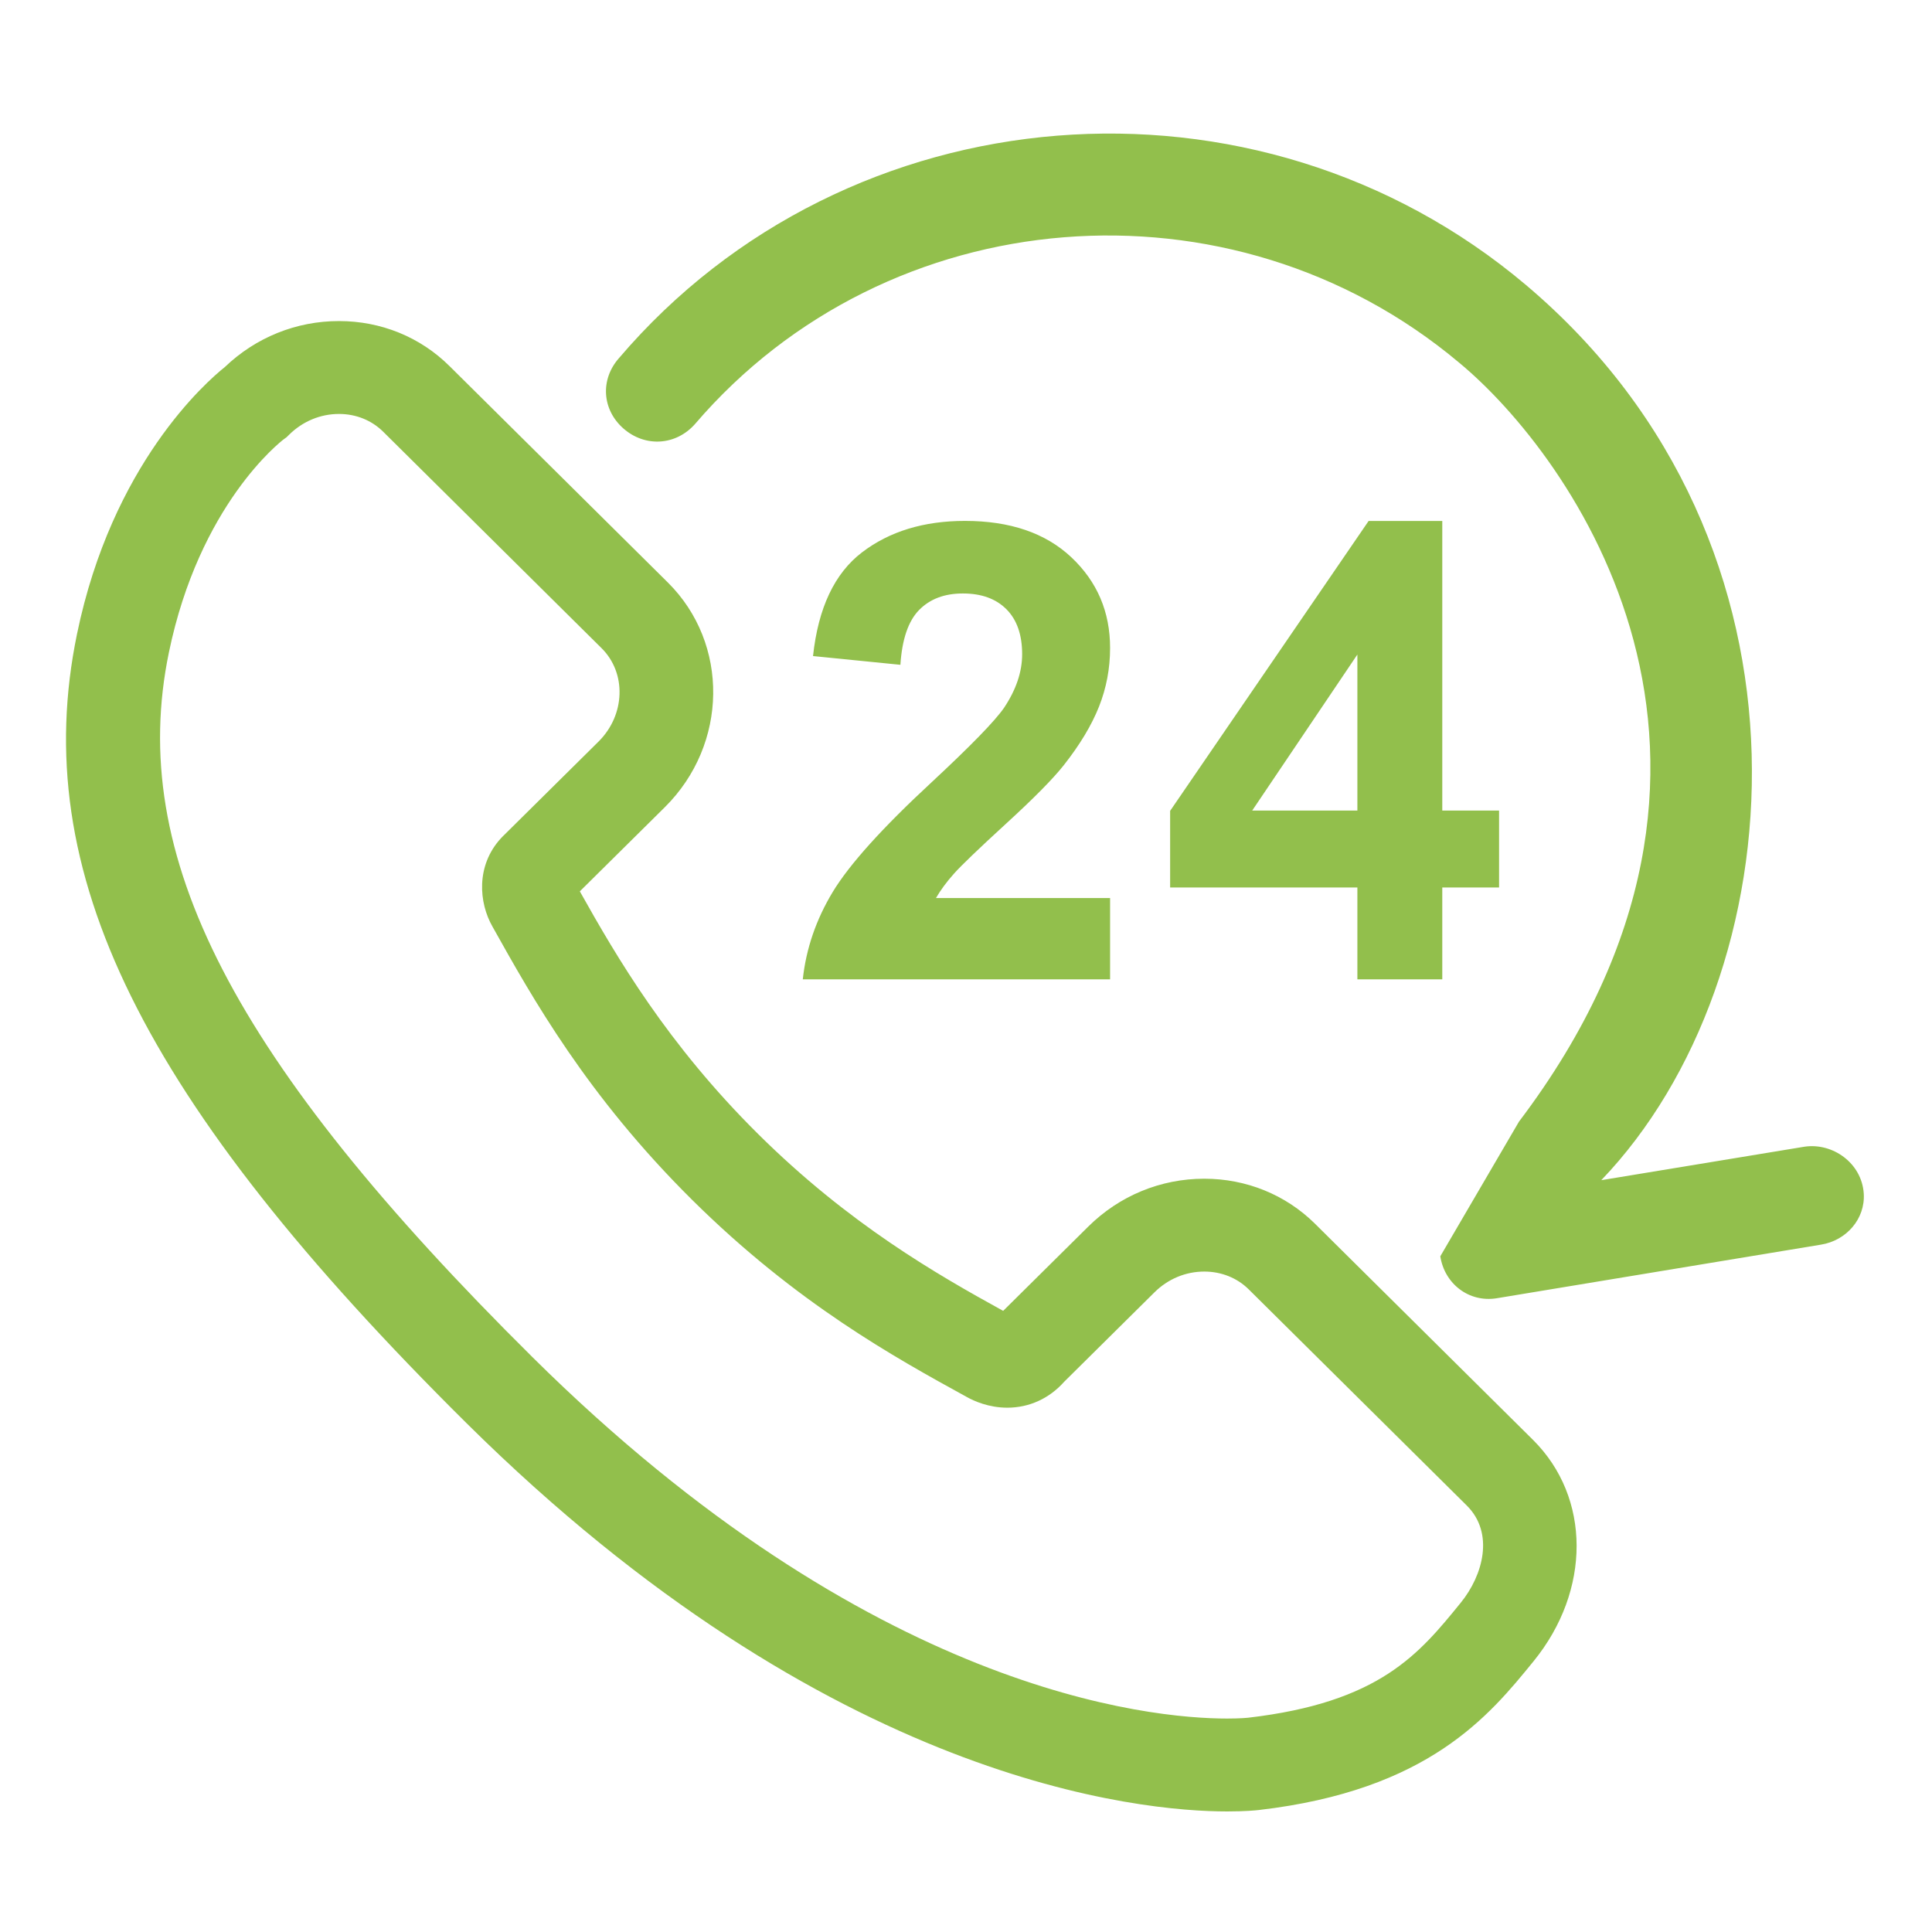 <?xml version="1.0" encoding="utf-8"?>
<!-- Generator: Adobe Illustrator 17.0.0, SVG Export Plug-In . SVG Version: 6.00 Build 0)  -->
<!DOCTYPE svg PUBLIC "-//W3C//DTD SVG 1.1//EN" "http://www.w3.org/Graphics/SVG/1.1/DTD/svg11.dtd">
<svg version="1.1" id="Capa_1" xmlns="http://www.w3.org/2000/svg" xmlns:xlink="http://www.w3.org/1999/xlink" x="0px" y="0px"
	 width="50px" height="50px" viewBox="0 0 50 50" enable-background="new 0 0 50 50" xml:space="preserve">
<path fill="#92BF4C" d="M47.128,32.211l-8.394,1.388c-0.719,0.115-1.349-0.374-1.459-1.086l2.036-3.485
	c7.105-9.384,1.322-17.269-1.552-19.645c-5.886-4.94-14.782-4.238-19.774,1.593c-0.493,0.555-1.285,0.605-1.846,0.118
	c-0.56-0.488-0.611-1.273-0.118-1.828c5.914-6.937,16.495-7.778,23.468-1.893c7.97,6.73,6.963,17.943,1.952,23.17l5.256-0.866
	c0.725-0.11,1.485,0.416,1.537,1.213C48.275,31.545,47.783,32.106,47.128,32.211z M28.731,25.345h-7.955
	c0.086-0.795,0.345-1.549,0.775-2.261c0.431-0.712,1.281-1.656,2.552-2.833c1.023-0.951,1.65-1.596,1.882-1.934
	c0.312-0.468,0.468-0.929,0.468-1.386c0-0.505-0.136-0.893-0.408-1.165s-0.647-0.407-1.127-0.407c-0.474,0-0.851,0.142-1.131,0.427
	c-0.28,0.285-0.442,0.758-0.485,1.419l-2.261-0.226c0.134-1.246,0.557-2.141,1.268-2.684s1.599-0.814,2.665-0.814
	c1.168,0,2.086,0.314,2.754,0.943c0.667,0.629,1.001,1.41,1.001,2.345c0,0.532-0.096,1.038-0.287,1.519s-0.494,0.985-0.908,1.511
	c-0.275,0.349-0.77,0.852-1.486,1.507c-0.716,0.656-1.17,1.091-1.361,1.306s-0.346,0.425-0.464,0.629h4.506v2.104H28.731z
	 M35.129,25.345v-2.377h-4.846v-1.983l5.137-7.503h1.906v7.495h1.47v1.991h-1.47v2.377C37.326,25.345,35.129,25.345,35.129,25.345z
	 M35.129,16.939l-2.722,4.038h2.722V16.939z M17.208,20.888l-2.202,2.18c0.955,1.703,2.262,3.948,4.617,6.283
	c2.358,2.337,4.63,3.632,6.339,4.574l2.2-2.179c0.807-0.8,1.874-1.241,3.004-1.241c1.086,0,2.102,0.412,2.861,1.16l5.65,5.602
	c1.496,1.488,1.501,3.894,0.014,5.723c-1.148,1.411-2.72,3.343-7.11,3.853c-0.075,0.009-0.356,0.037-0.822,0.037
	c-2.239,0-10.275-0.725-19.689-10.052C3.642,28.473,0.723,22.557,1.993,16.408C2.9,12.015,5.335,9.885,5.82,9.498
	c0.802-0.767,1.847-1.189,2.952-1.189c1.089,0,2.105,0.414,2.862,1.166l5.649,5.599C18.878,16.654,18.845,19.262,17.208,20.888z
	 M15.568,16.774l-5.65-5.6c-0.3-0.298-0.706-0.461-1.145-0.461c-0.482,0-0.941,0.192-1.292,0.539l-0.064,0.063l-0.073,0.053
	c-0.082,0.062-2.183,1.69-2.974,5.522c-1.084,5.249,1.643,10.533,9.415,18.238c8.754,8.673,15.97,9.348,17.974,9.348
	c0.352,0,0.538-0.021,0.54-0.021c3.406-0.396,4.425-1.648,5.504-2.975c0.579-0.711,0.875-1.802,0.158-2.516l-5.647-5.598
	c-0.299-0.295-0.707-0.458-1.147-0.458c-0.482,0-0.939,0.191-1.288,0.536l-2.337,2.315c-0.385,0.434-0.906,0.672-1.473,0.672
	c-0.48,0-0.864-0.173-1.049-0.277c-1.856-1.02-4.401-2.419-7.11-5.104c-2.718-2.695-4.131-5.221-5.162-7.065
	c-0.358-0.623-0.434-1.581,0.215-2.289l0.041-0.043l2.49-2.465C16.183,18.501,16.218,17.418,15.568,16.774z"/>
</svg>
